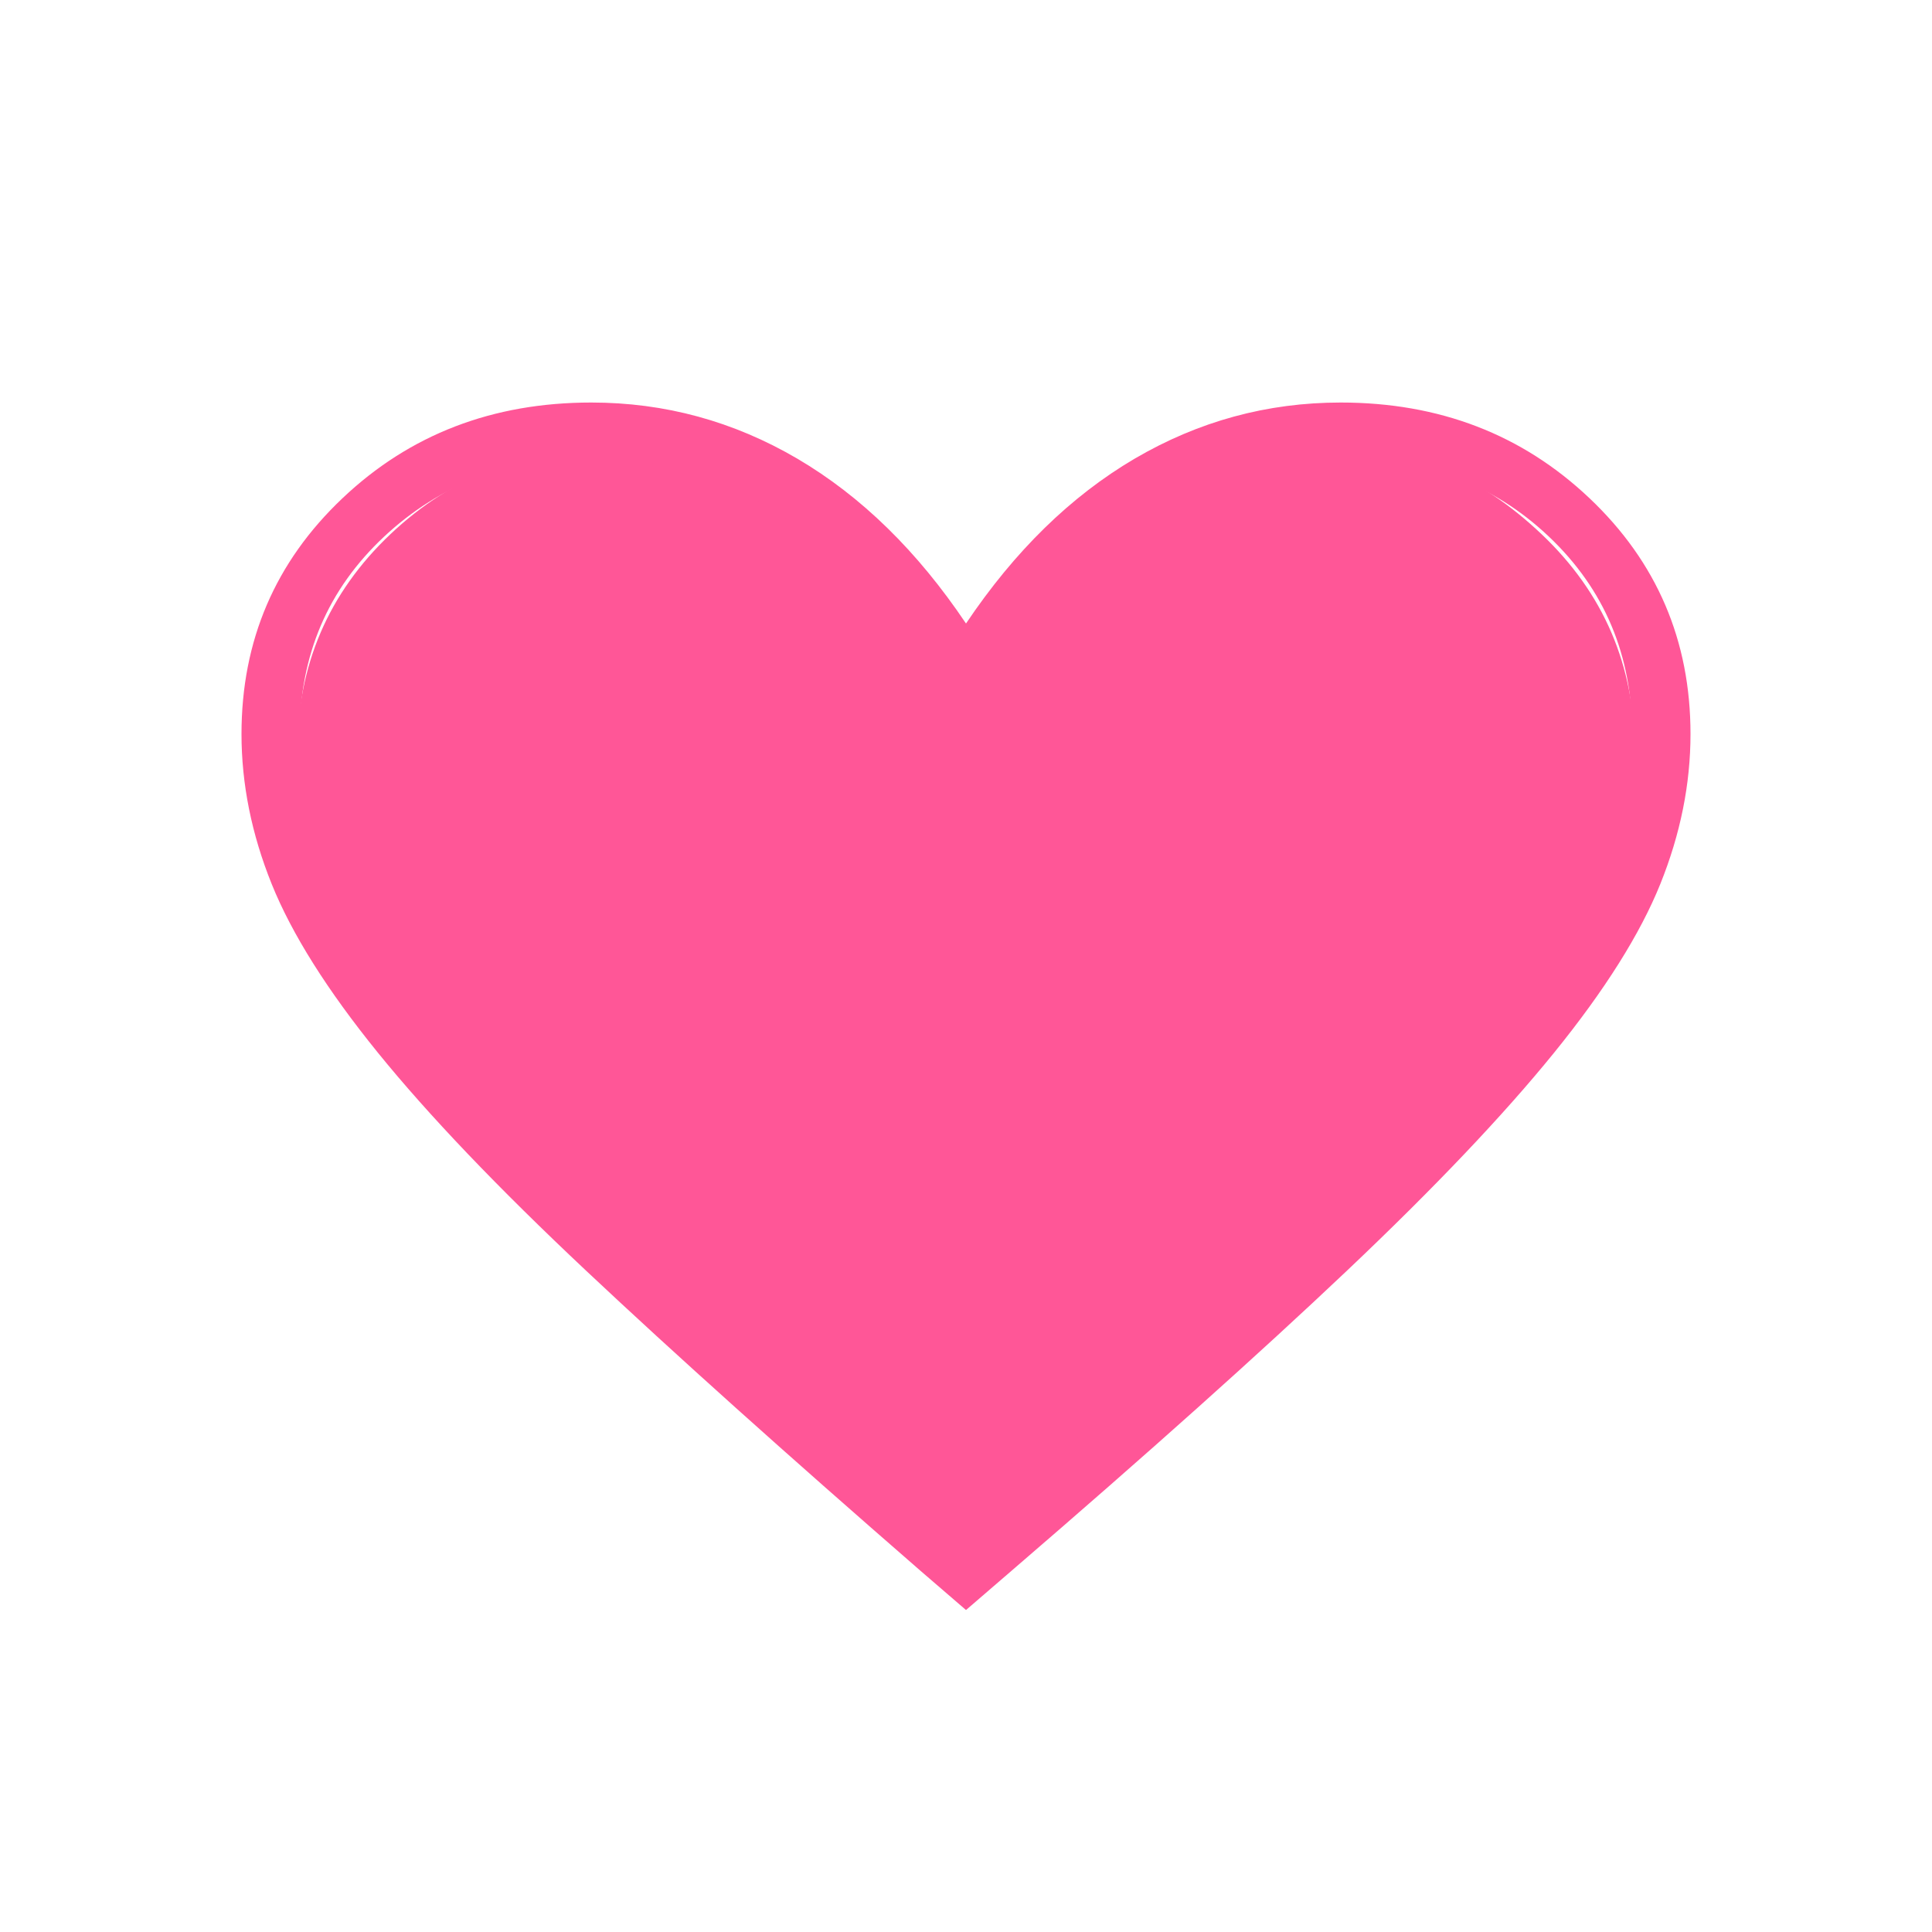 <svg xmlns="http://www.w3.org/2000/svg" width="26" height="26" viewBox="0 0 26 26" fill="none">
  <path d="M13 21L12.431 20.51C10.759 19.056 9.375 17.814 8.28 16.784C7.185 15.755 6.323 14.852 5.694 14.076C5.065 13.3 4.625 12.601 4.375 11.98C4.125 11.36 4 10.739 4 10.118C4 8.958 4.418 7.981 5.254 7.189C6.091 6.396 7.121 6 8.345 6C9.259 6 10.112 6.233 10.905 6.699C11.698 7.164 12.397 8.101 13 9C13.603 8.101 14.544 7.164 15.338 6.699C16.131 6.233 16.851 6 17.765 6C18.989 6 19.91 6.396 20.746 7.189C21.582 7.981 22 8.958 22 10.118C22 10.739 21.875 11.36 21.625 11.98C21.375 12.601 20.935 13.3 20.306 14.076C19.677 14.852 18.819 15.755 17.733 16.784C16.647 17.814 15.259 19.056 13.569 20.51L13 21Z" fill="#FF5697"/>
  <path d="M13 21.667L12.384 21.136C10.572 19.56 9.073 18.215 7.887 17.1C6.701 15.985 5.767 15.007 5.085 14.166C4.403 13.325 3.927 12.568 3.656 11.896C3.385 11.223 3.25 10.55 3.25 9.878C3.25 8.621 3.703 7.563 4.609 6.705C5.515 5.846 6.631 5.417 7.957 5.417C8.947 5.417 9.871 5.669 10.731 6.173C11.59 6.678 12.346 7.417 13 8.391C13.654 7.417 14.41 6.678 15.269 6.173C16.129 5.669 17.053 5.417 18.043 5.417C19.369 5.417 20.485 5.846 21.391 6.705C22.297 7.563 22.75 8.621 22.75 9.878C22.75 10.55 22.615 11.223 22.344 11.896C22.073 12.568 21.597 13.325 20.915 14.166C20.233 15.007 19.304 15.985 18.127 17.1C16.95 18.215 15.447 19.56 13.616 21.136L13 21.667ZM13 20.658C14.793 19.118 16.269 17.799 17.427 16.701C18.585 15.604 19.5 14.652 20.172 13.847C20.845 13.042 21.312 12.329 21.573 11.71C21.835 11.09 21.965 10.479 21.965 9.878C21.965 8.815 21.592 7.93 20.845 7.222C20.098 6.514 19.164 6.16 18.043 6.16C17.147 6.16 16.32 6.404 15.564 6.89C14.807 7.377 14.083 8.143 13.392 9.187H12.608C11.898 8.125 11.169 7.355 10.422 6.877C9.675 6.399 8.853 6.16 7.957 6.16C6.855 6.16 5.926 6.514 5.169 7.222C4.413 7.93 4.034 8.815 4.034 9.878C4.034 10.479 4.165 11.09 4.427 11.71C4.688 12.329 5.155 13.042 5.828 13.847C6.5 14.652 7.415 15.6 8.573 16.688C9.731 17.777 11.207 19.1 13 20.658Z" fill="#FF5697"/>
</svg>